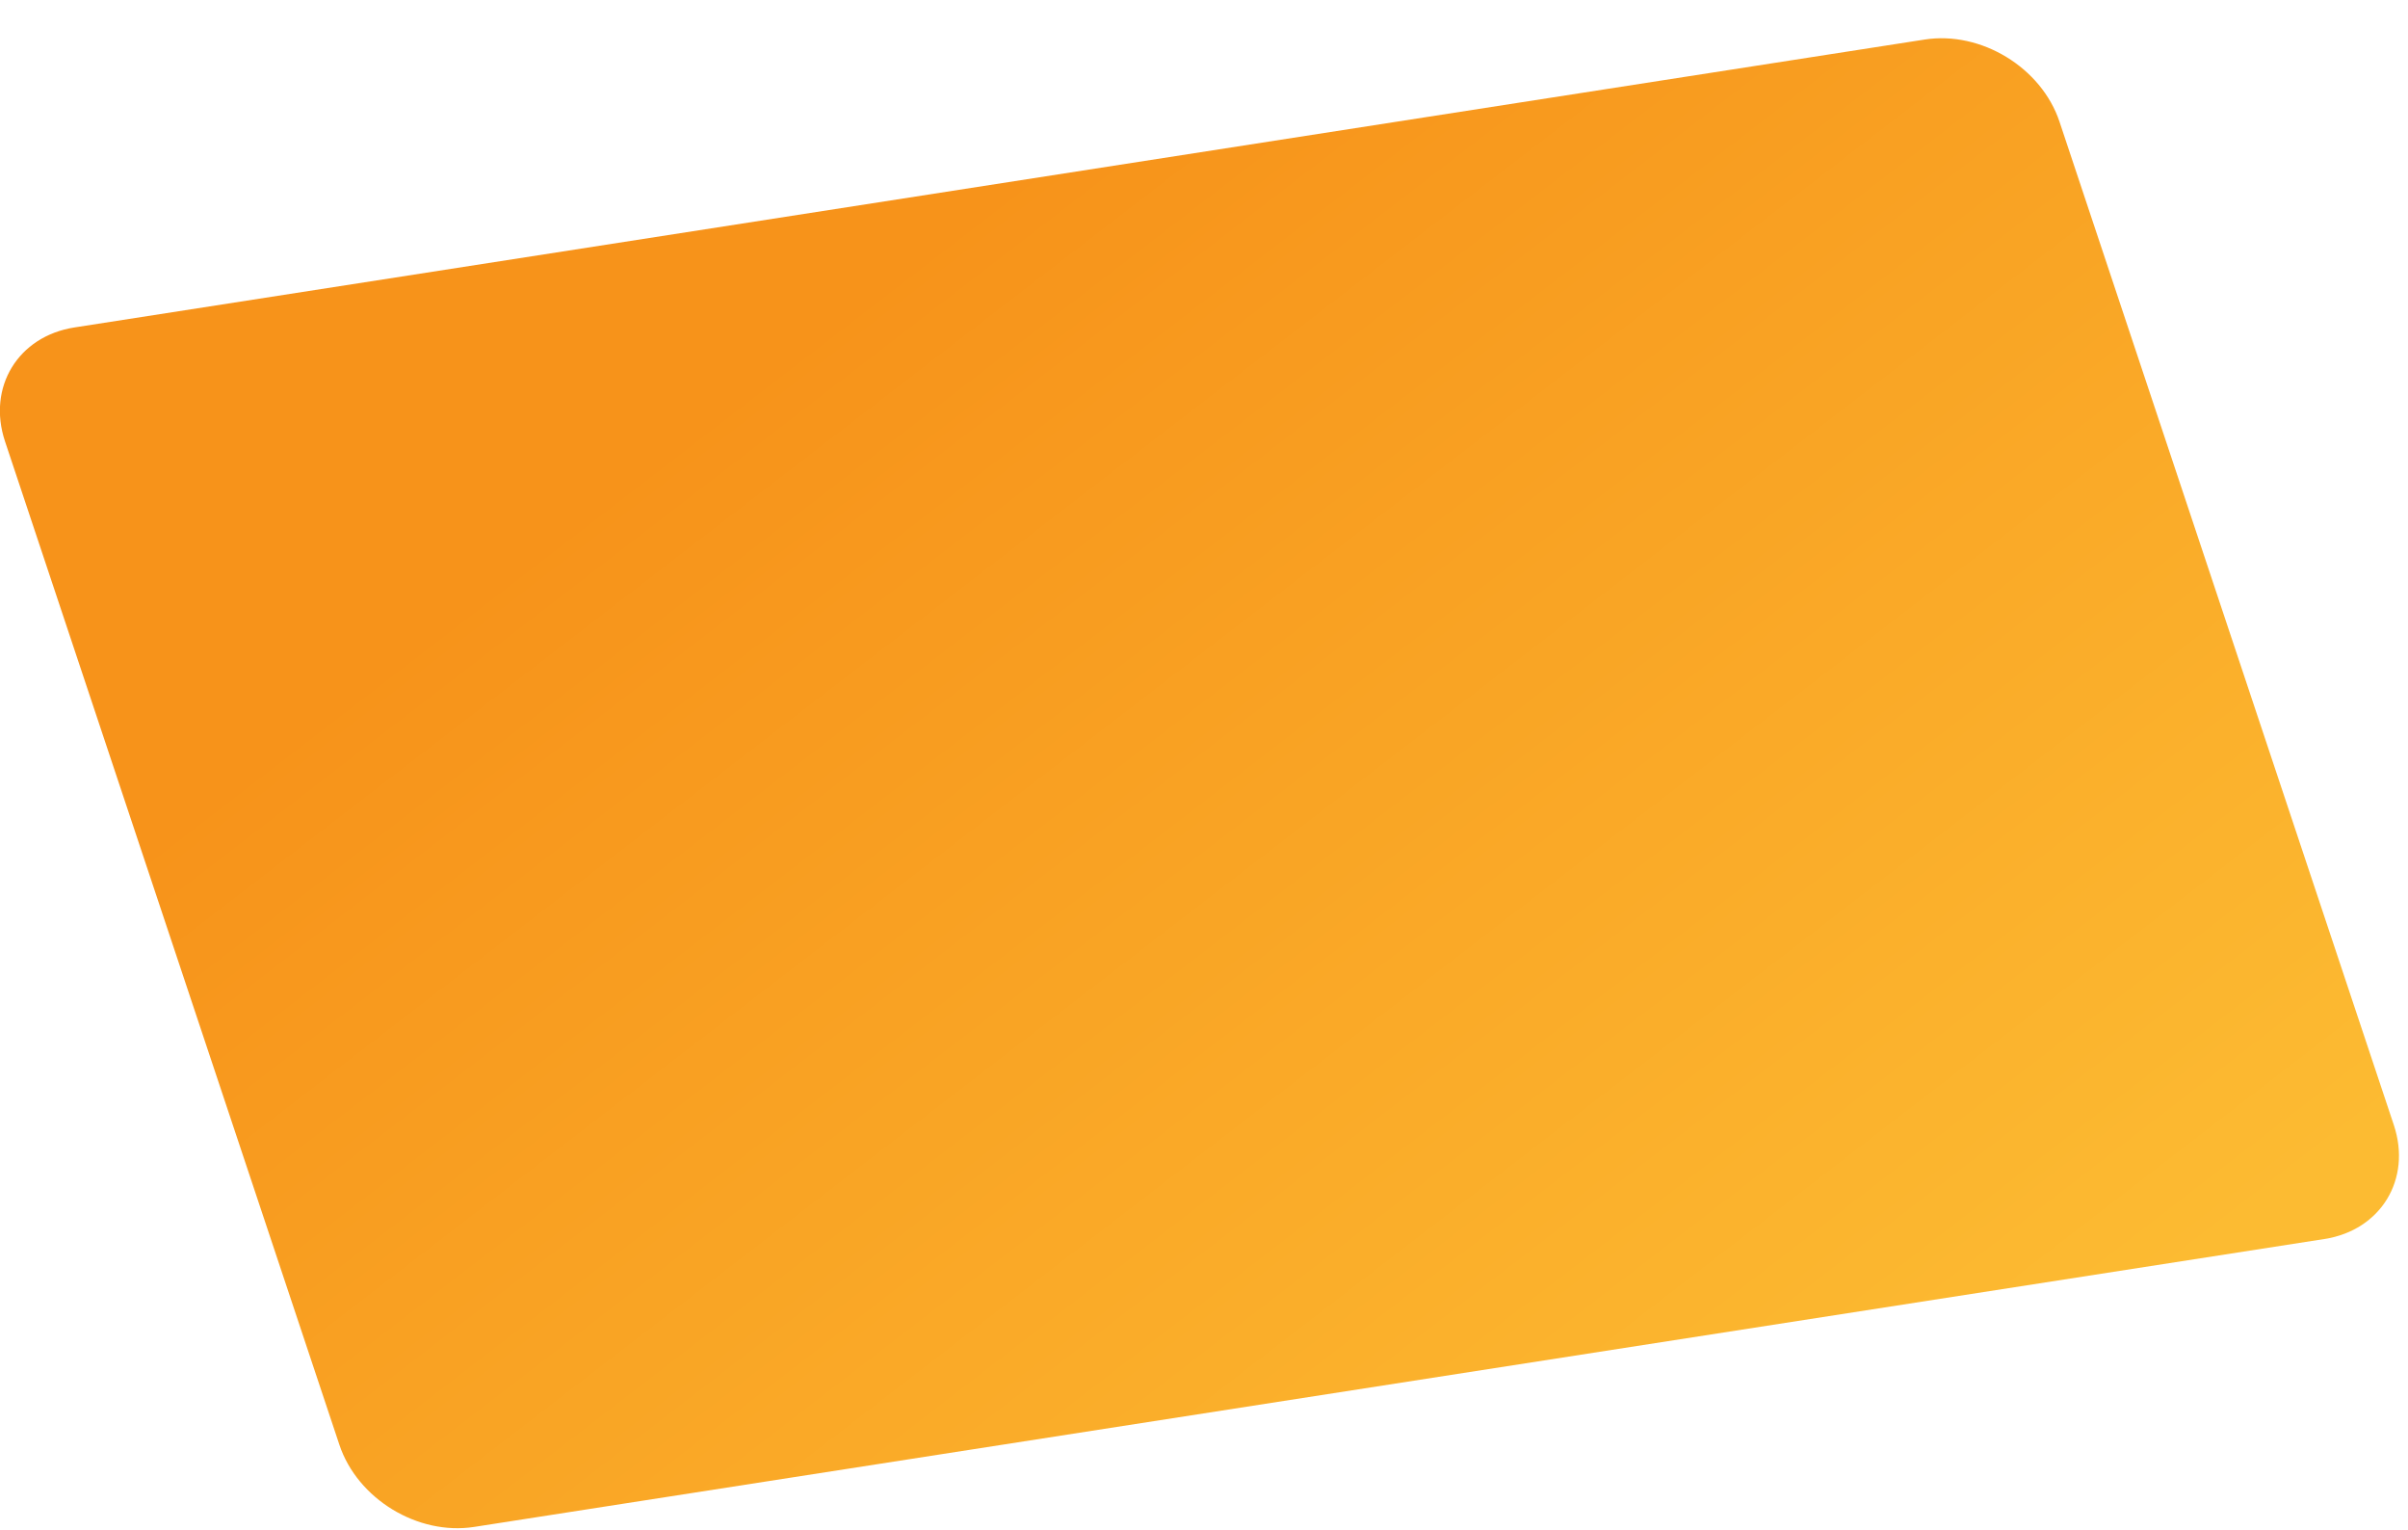 <svg width="233" height="148" viewBox="0 0 233 148" fill="none" xmlns="http://www.w3.org/2000/svg">
<g id="Rectangle 20" filter="url(#filter0_d_71_169)">
<path d="M0.486 39.698C-1.26 34.459 1.748 29.523 7.205 28.674L186.235 0.825C191.692 -0.024 197.532 3.536 199.279 8.775L231.63 105.83C233.377 111.07 230.369 116.005 224.911 116.854L45.882 144.703C40.424 145.552 34.585 141.993 32.838 136.753L0.486 39.698Z" fill="url(#paint0_linear_71_169)"/>
</g>
<defs>
<filter id="filter0_d_71_169" x="-0.01" y="0.7" width="232.137" height="147.128" filterUnits="userSpaceOnUse" color-interpolation-filters="sRGB">
<feFlood flood-opacity="0" result="BackgroundImageFix"/>
<feColorMatrix in="SourceAlpha" type="matrix" values="0 0 0 0 0 0 0 0 0 0 0 0 0 0 0 0 0 0 127 0" result="hardAlpha"/>
<feOffset dy="3"/>
<feComposite in2="hardAlpha" operator="out"/>
<feColorMatrix type="matrix" values="0 0 0 0 0.924 0 0 0 0 0.541 0 0 0 0 0.078 0 0 0 1 0"/>
<feBlend mode="normal" in2="BackgroundImageFix" result="effect1_dropShadow_71_169"/>
<feBlend mode="normal" in="SourceGraphic" in2="effect1_dropShadow_71_169" result="shape"/>
</filter>
<linearGradient id="paint0_linear_71_169" x1="96.72" y1="14.75" x2="190.314" y2="136.267" gradientUnits="userSpaceOnUse">
<stop stop-color="#F7931A"/>
<stop offset="1" stop-color="#FCBB32"/>
</linearGradient>
</defs>
</svg>
